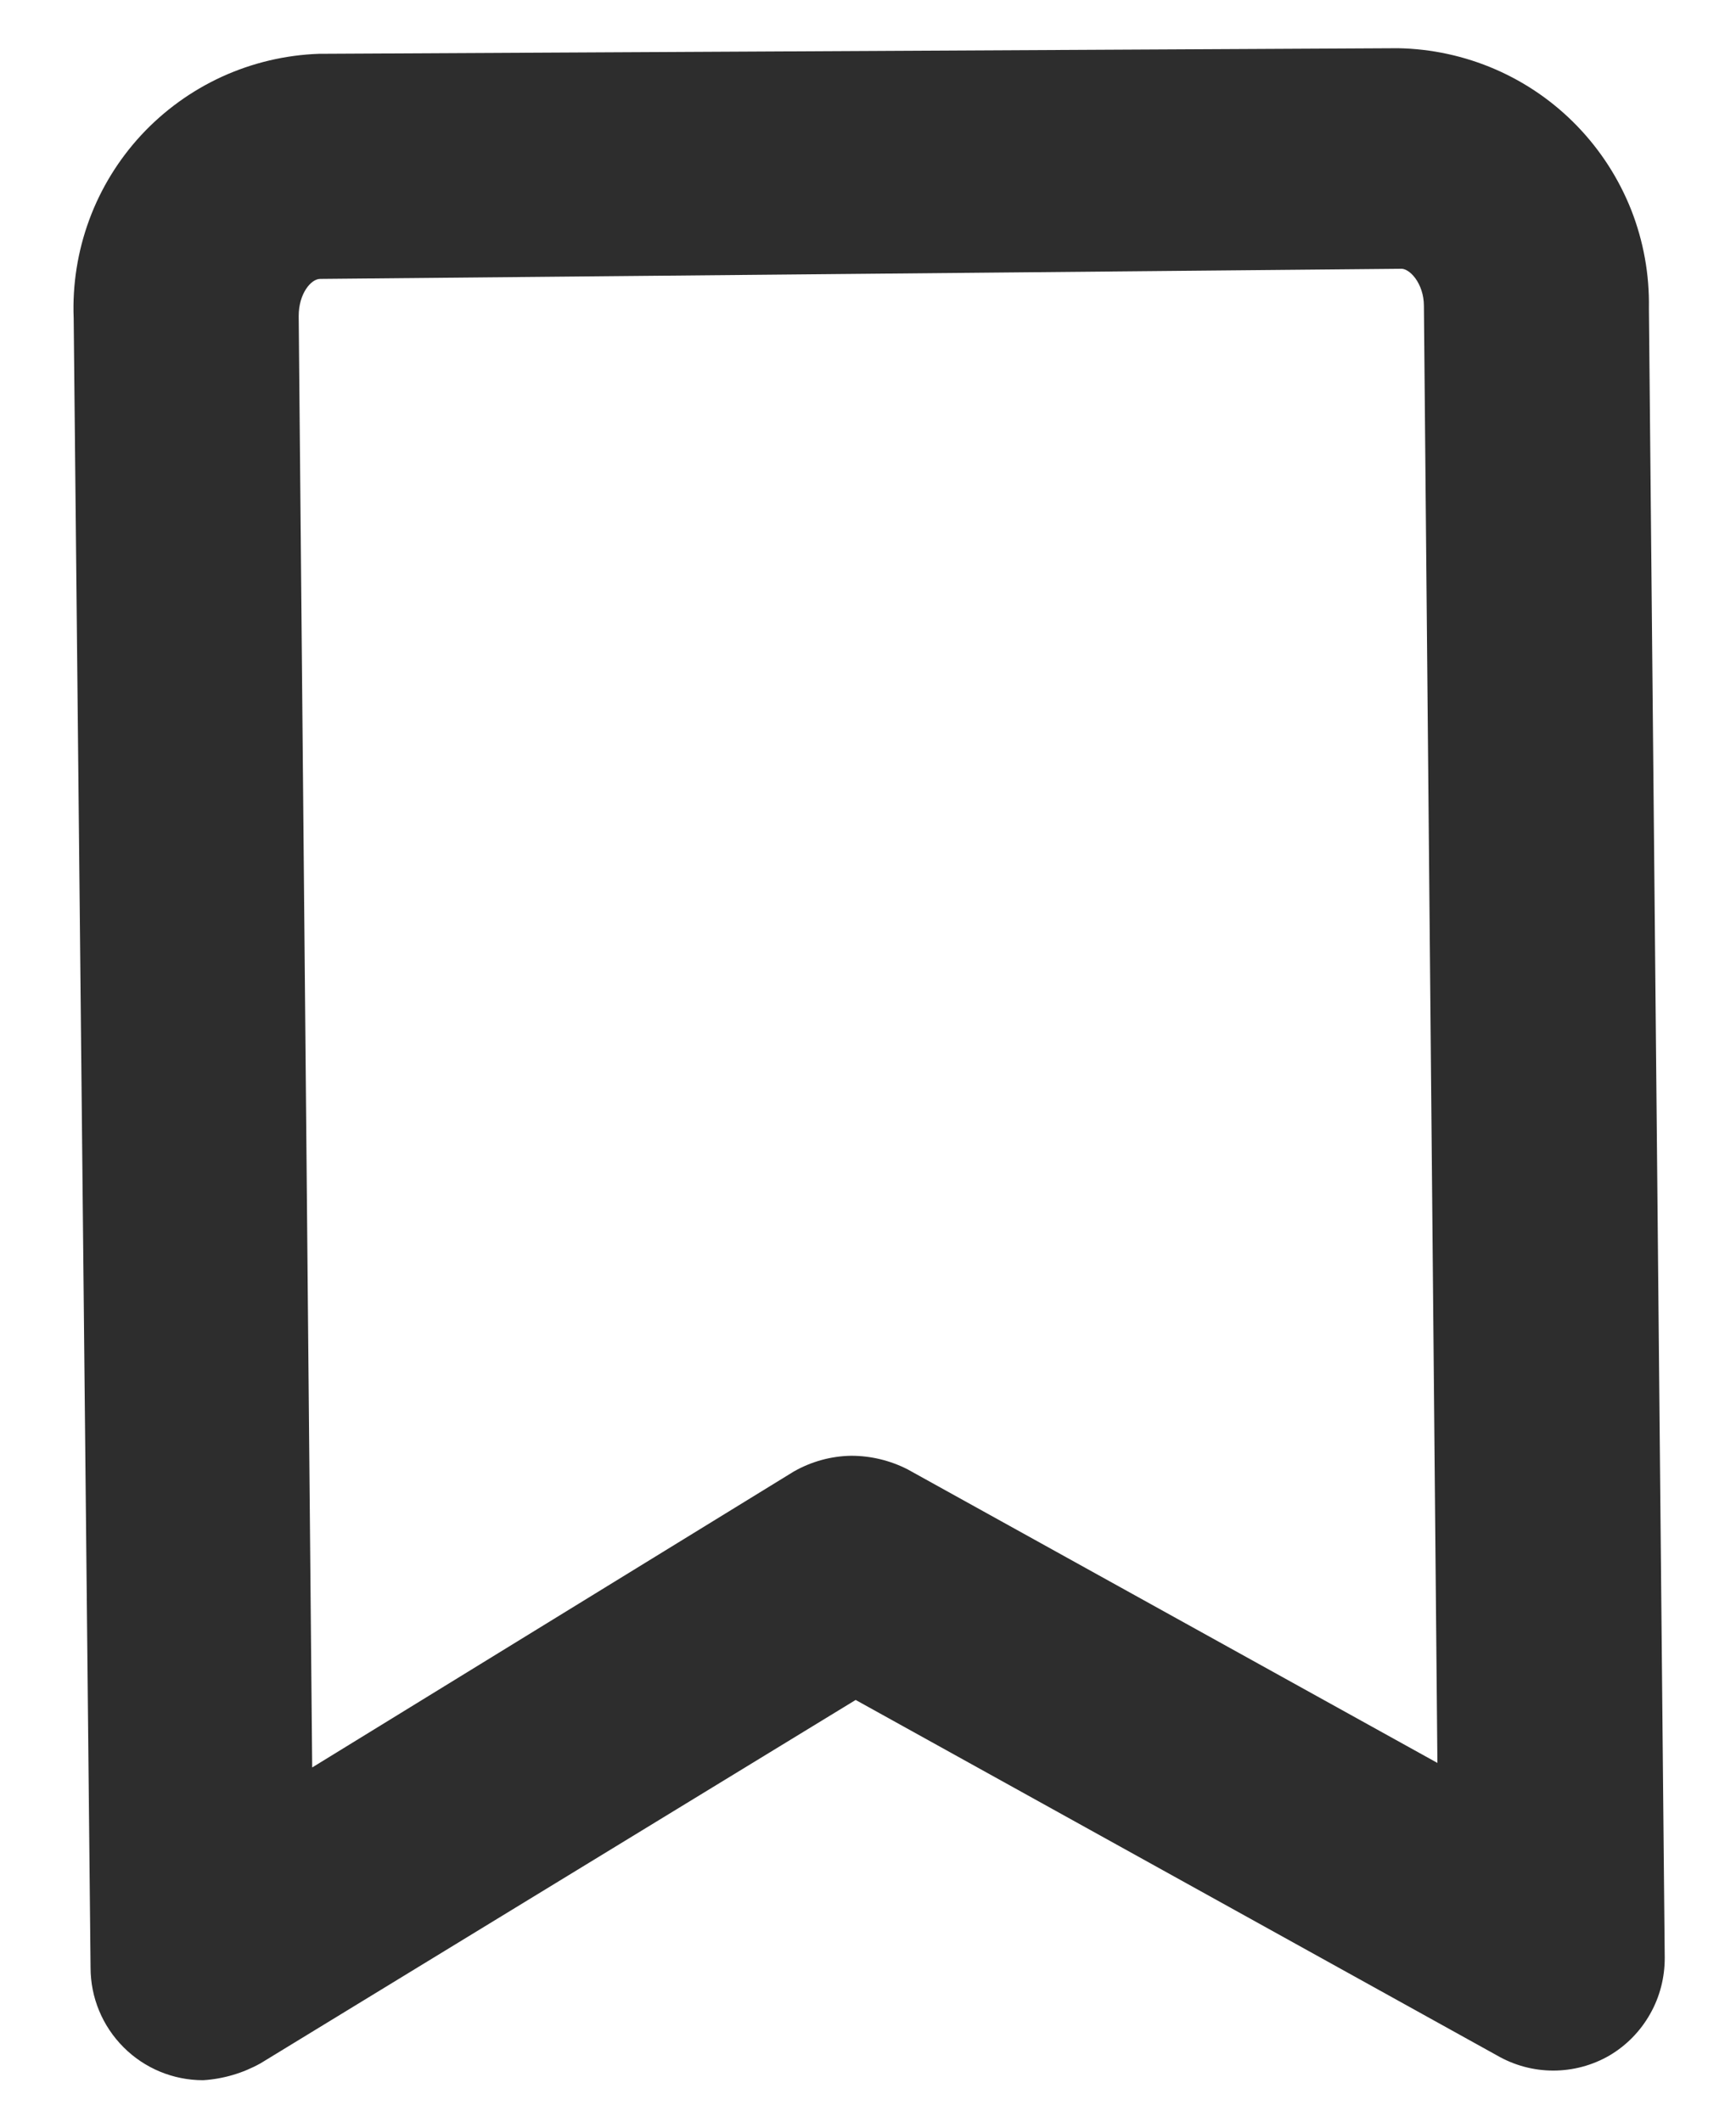 <svg width="18" height="22" viewBox="0 0 18 22" fill="none" xmlns="http://www.w3.org/2000/svg">
<path d="M2.106 21.57C1.796 21.57 1.499 21.447 1.281 21.228C1.062 21.009 0.939 20.713 0.939 20.403L0.764 3.3C0.75 2.953 0.805 2.606 0.925 2.28C1.045 1.954 1.229 1.655 1.465 1.4C1.702 1.145 1.986 0.94 2.302 0.795C2.618 0.651 2.96 0.57 3.307 0.558L14.495 0.5C14.843 0.506 15.187 0.581 15.505 0.719C15.825 0.858 16.113 1.058 16.355 1.309C16.596 1.559 16.786 1.854 16.914 2.178C17.041 2.502 17.103 2.847 17.097 3.195L17.261 20.298C17.262 20.503 17.211 20.704 17.11 20.882C17.01 21.06 16.865 21.209 16.689 21.313C16.512 21.416 16.31 21.47 16.105 21.47C15.901 21.47 15.7 21.416 15.522 21.313L8.872 17.627L2.701 21.395C2.518 21.497 2.314 21.557 2.106 21.57ZM8.826 15.095C9.028 15.095 9.228 15.143 9.409 15.235L14.904 18.28L14.764 3.172C14.764 2.938 14.612 2.775 14.519 2.787L3.319 2.892C3.226 2.892 3.097 3.043 3.097 3.277L3.237 18.327L8.231 15.258C8.412 15.155 8.617 15.098 8.826 15.095Z" fill="#2D2D2D"/>
</svg>
